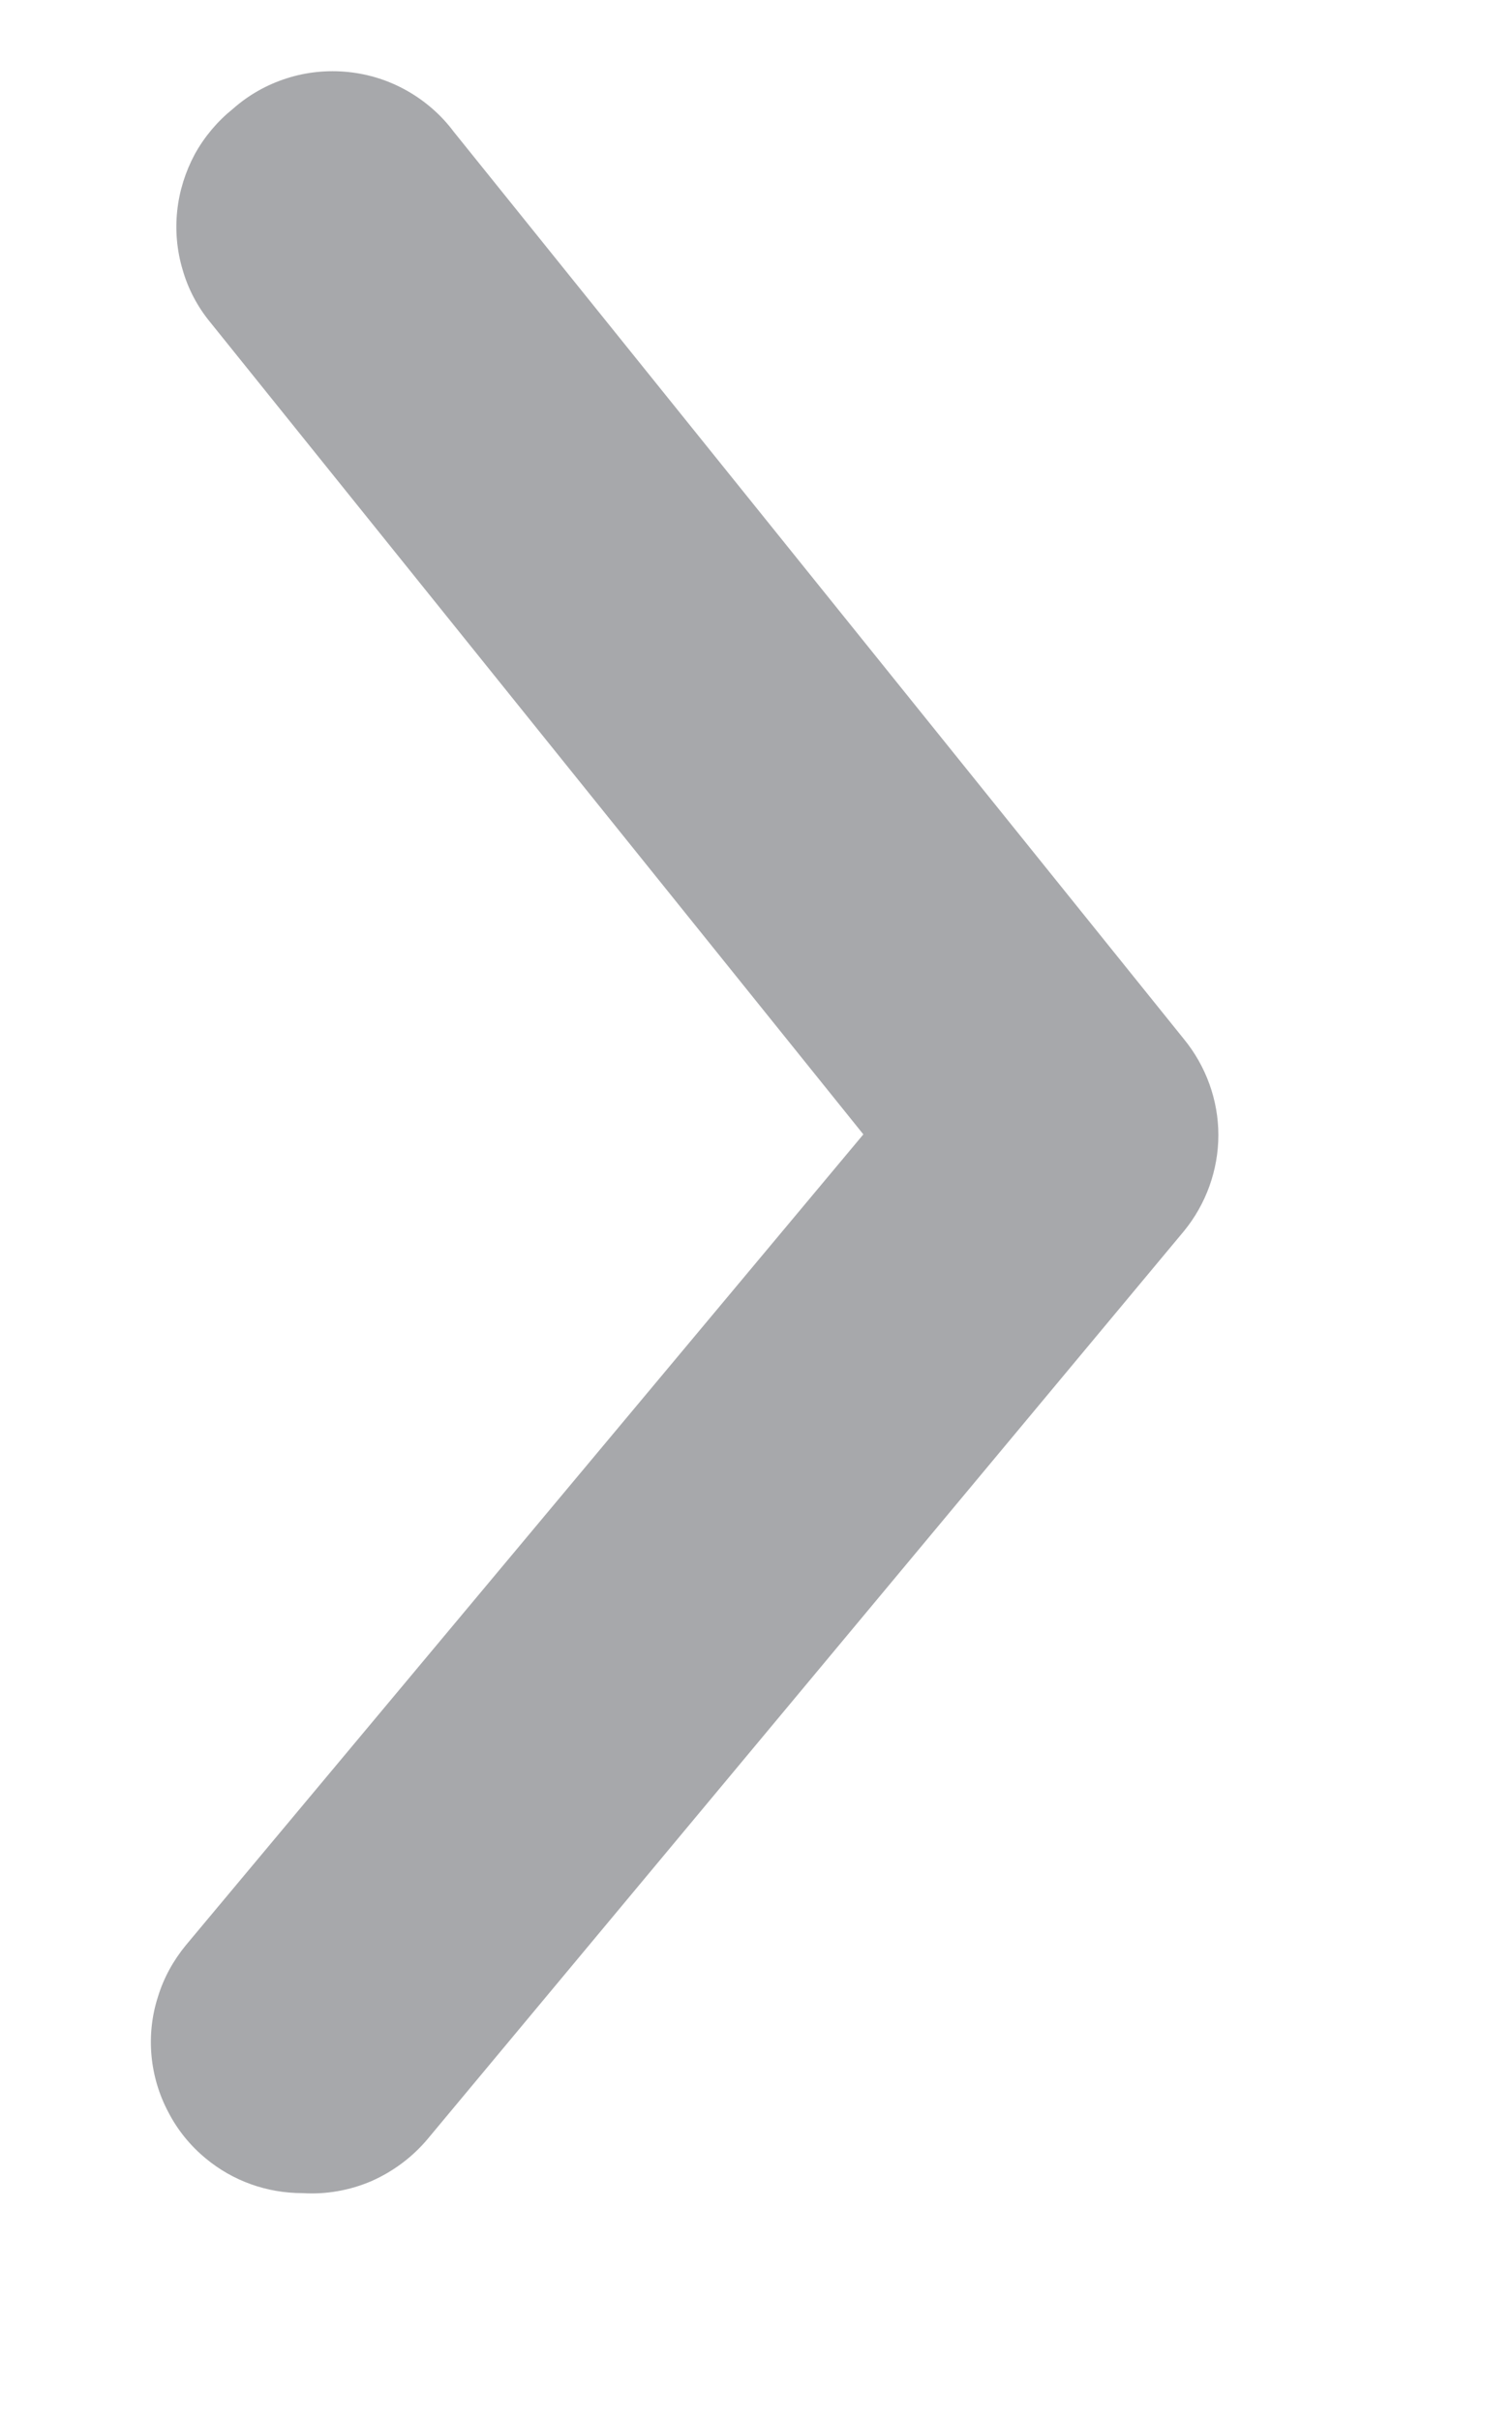 <svg width="5" height="8" viewBox="0 0 5 8" fill="none" xmlns="http://www.w3.org/2000/svg">
<path d="M1 7.25C0.883 7.25 0.77 7.21 0.68 7.135C0.629 7.093 0.587 7.041 0.557 6.983C0.526 6.925 0.507 6.861 0.501 6.796C0.495 6.73 0.502 6.664 0.522 6.602C0.541 6.539 0.573 6.481 0.615 6.43L2.855 3.75L0.695 1.065C0.653 1.014 0.622 0.955 0.604 0.892C0.585 0.829 0.579 0.762 0.586 0.697C0.593 0.631 0.613 0.568 0.644 0.51C0.676 0.452 0.719 0.401 0.77 0.36C0.822 0.314 0.882 0.28 0.948 0.259C1.013 0.238 1.083 0.231 1.151 0.238C1.22 0.245 1.286 0.266 1.346 0.3C1.406 0.334 1.459 0.38 1.5 0.435L3.915 3.435C3.988 3.524 4.029 3.637 4.029 3.752C4.029 3.868 3.988 3.981 3.915 4.07L1.415 7.07C1.365 7.13 1.301 7.178 1.229 7.21C1.157 7.241 1.078 7.255 1 7.25Z" fill="#A7A8AB"/>
</svg>
